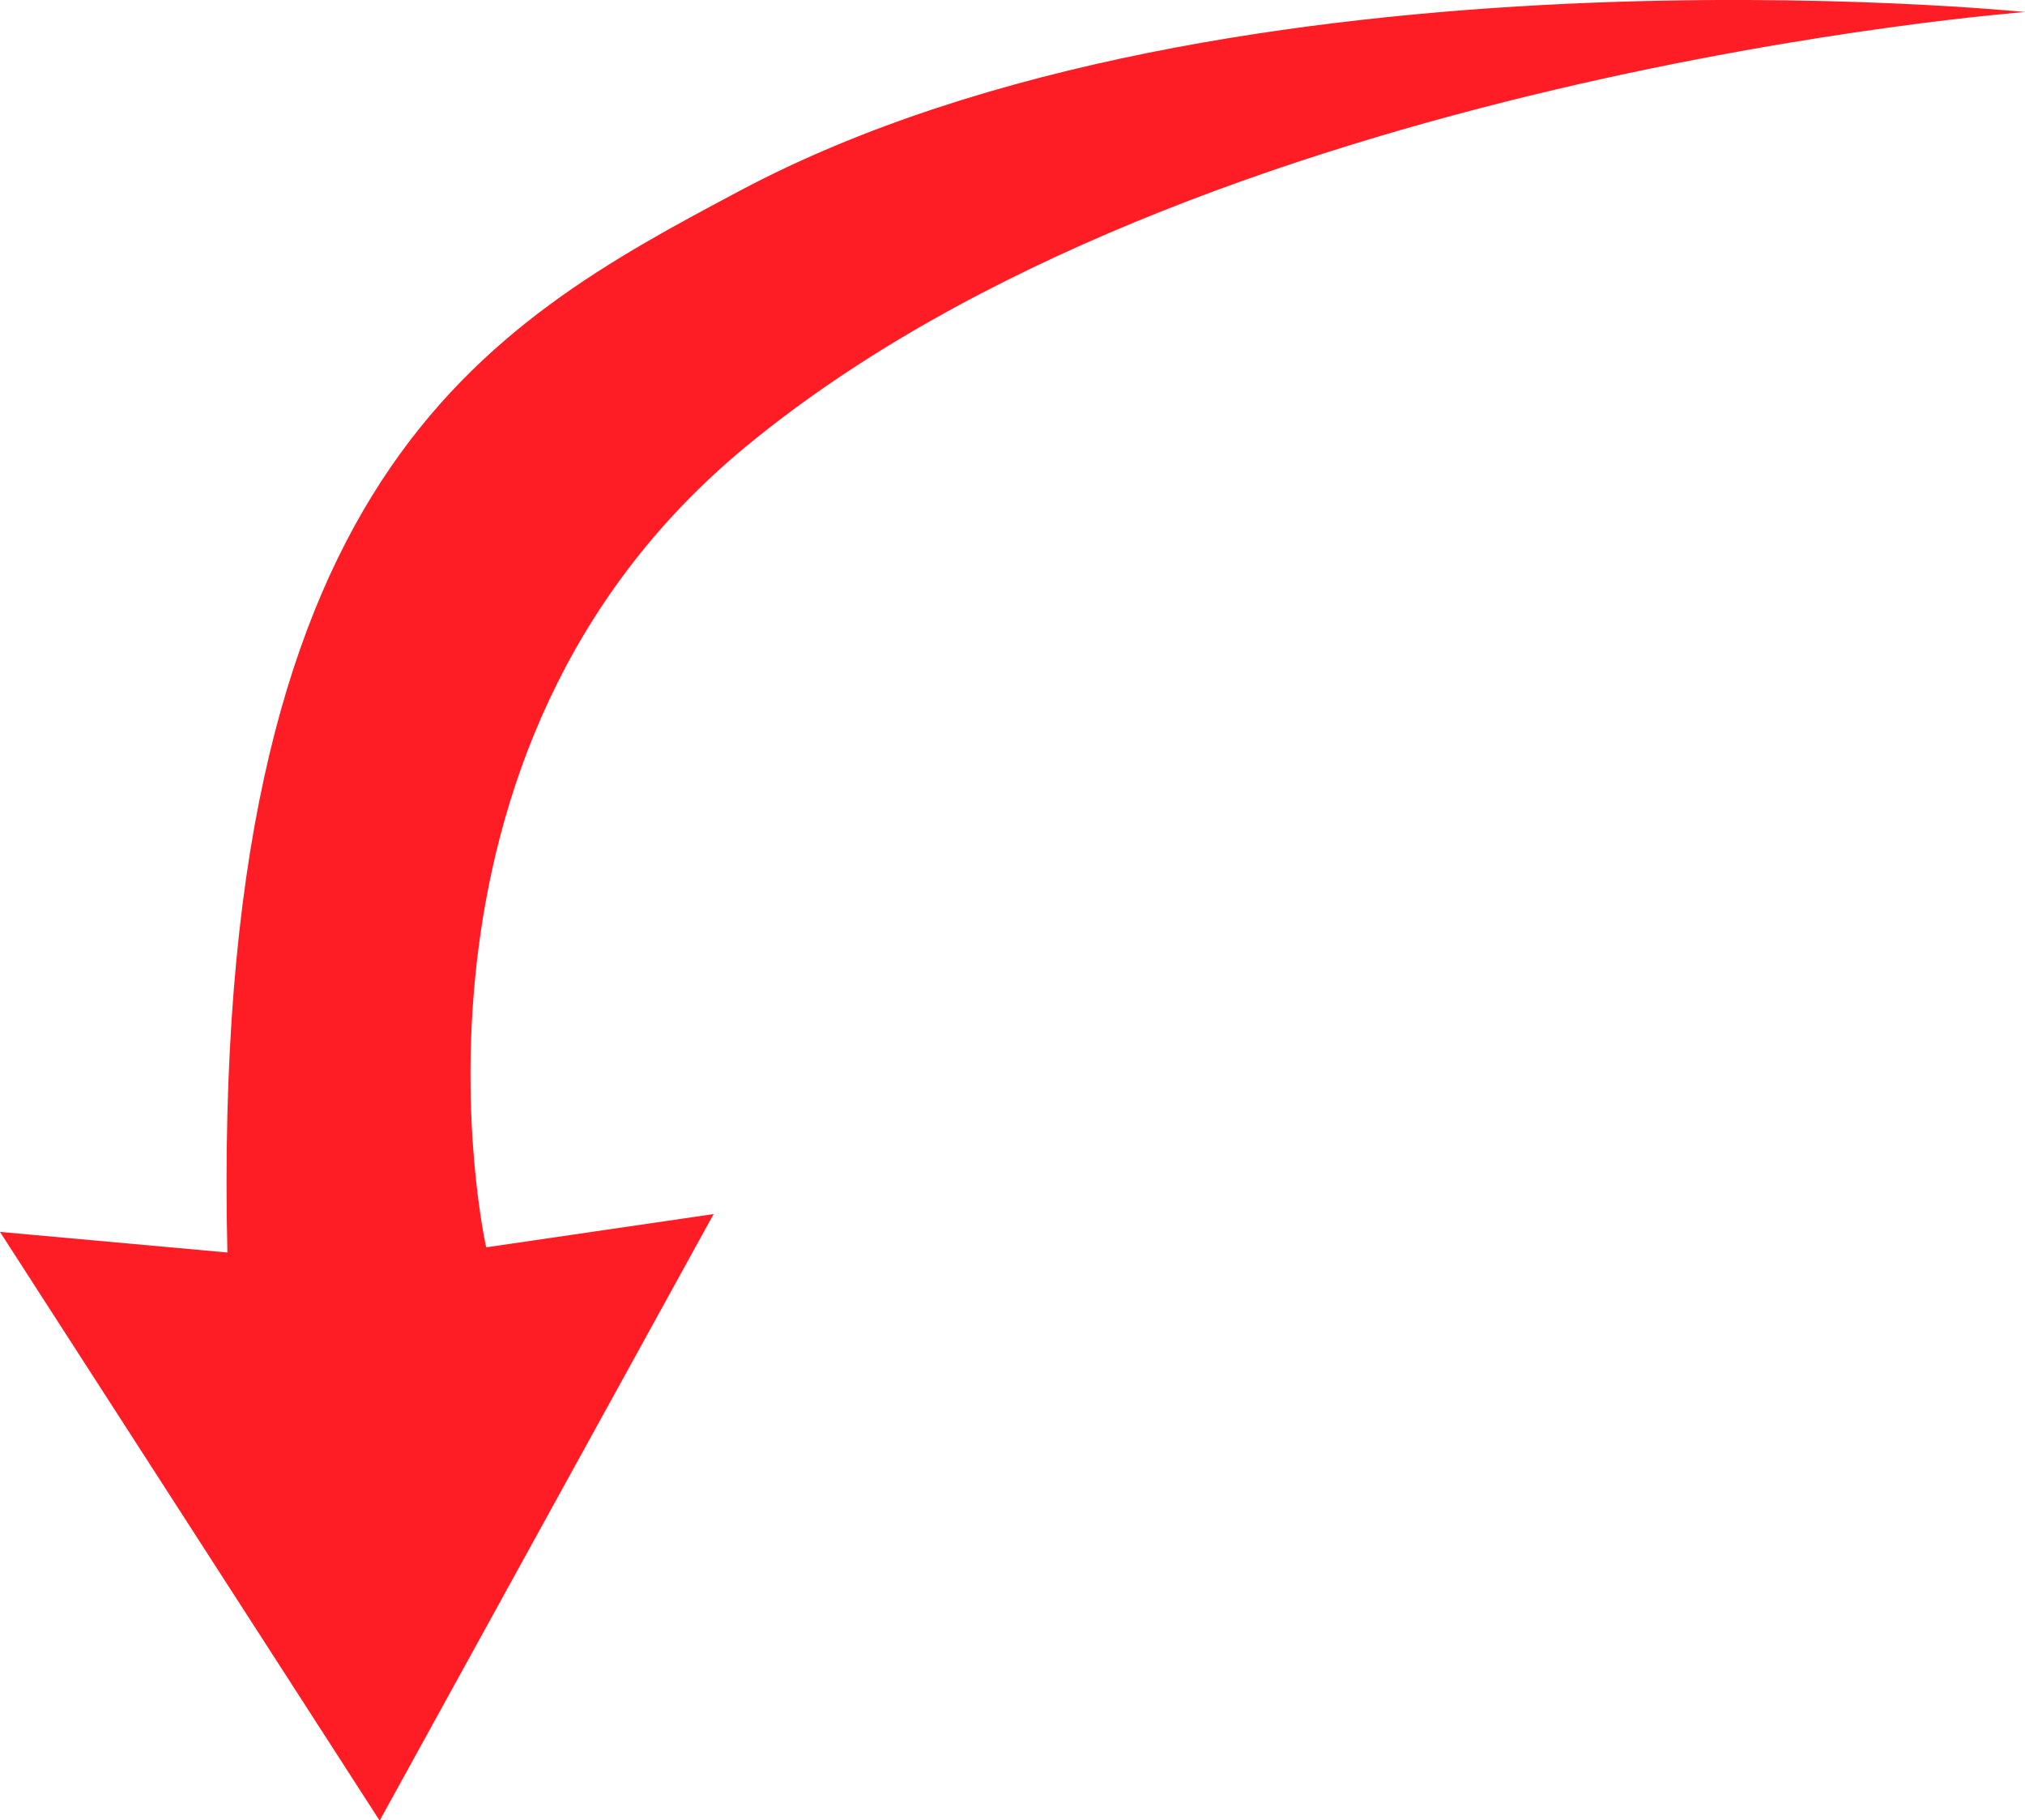 <svg id="45dddc79-23bd-43b3-a686-0e8cfe0081e0" data-name="Слой 1" xmlns="http://www.w3.org/2000/svg" viewBox="0 0 227 204.07"><title>arrow-to-bottom</title><path d="M990,479.63s-92.81,7-143.33,48.67C805,562.63,817.5,618.11,817.5,618.11l25.5-3.73-37.44,68-42.56-66,25.49,2.31c-2-87,28.77-103.79,57.51-119.06C900.82,470.51,990,479.63,990,479.63Z" transform="translate(-763 -478.28)" fill="#ff1d25"/></svg>